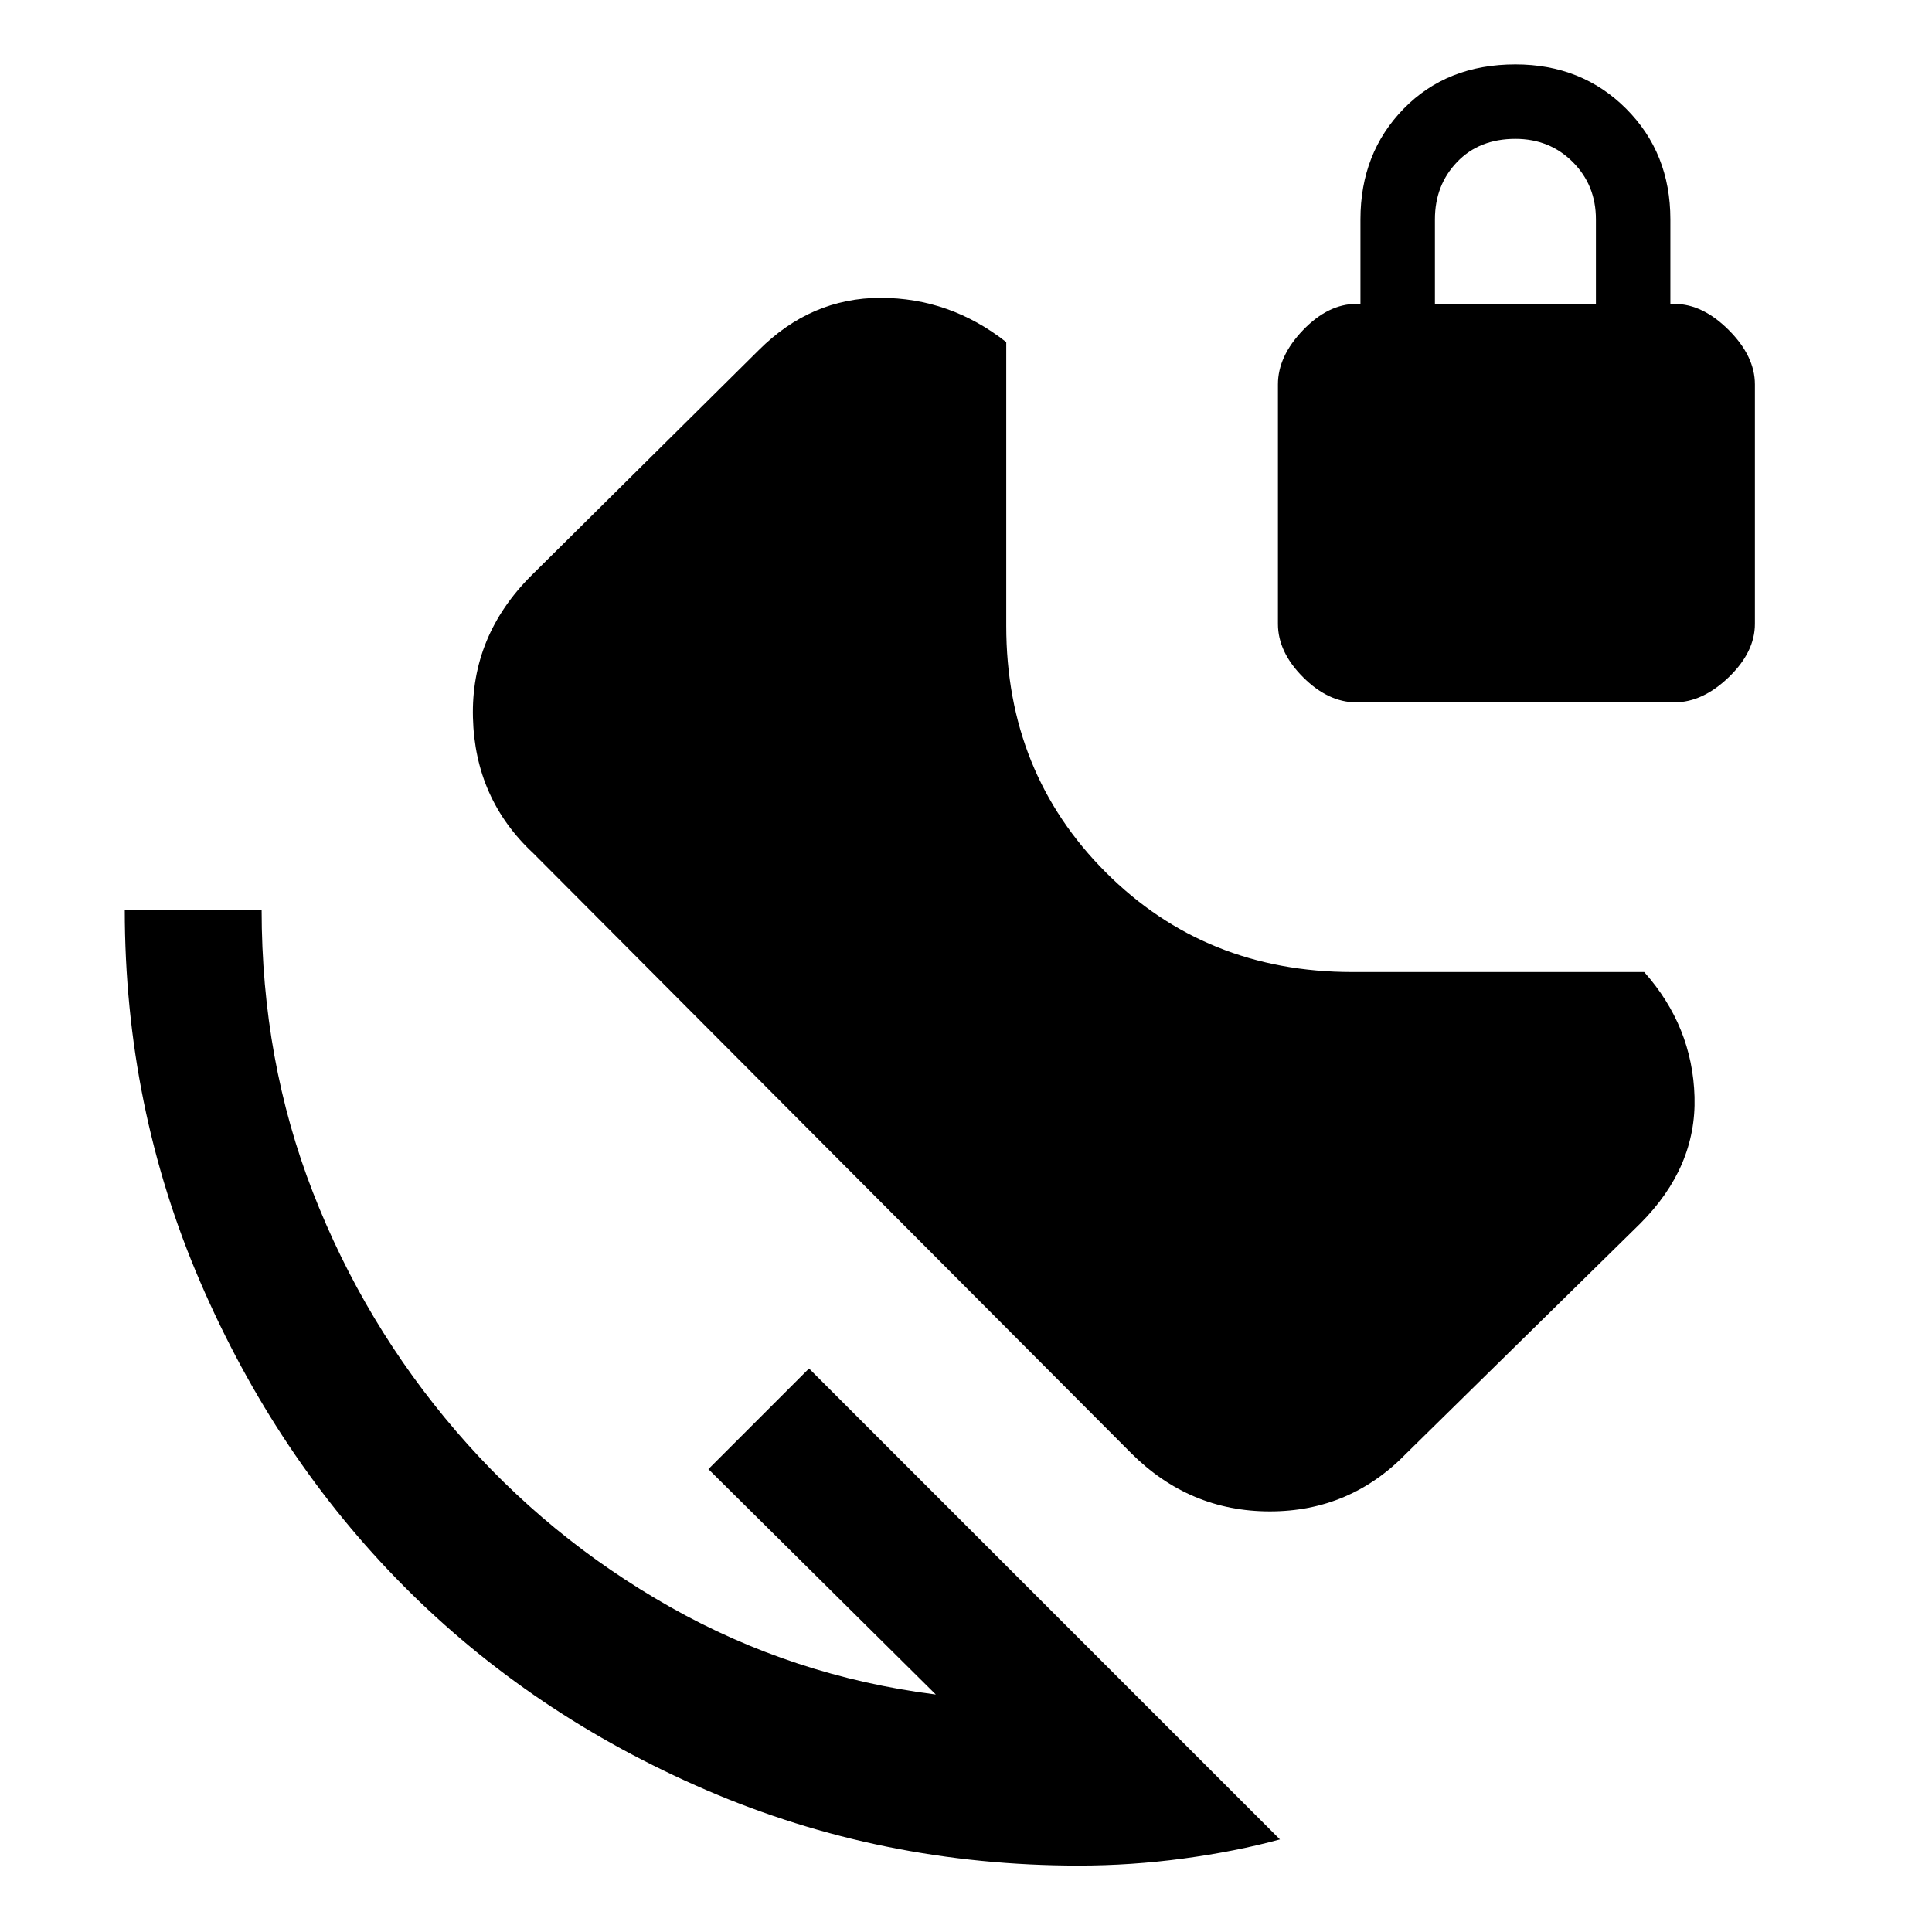 <svg xmlns="http://www.w3.org/2000/svg" height="48" width="48"><path d="M26.8 46.35Q21.9 46.35 17.55 44.475Q13.2 42.6 10.025 39.4Q6.85 36.2 4.975 31.85Q3.1 27.5 3.1 22.6H6.5Q6.5 26.35 7.775 29.625Q9.05 32.9 11.325 35.55Q13.6 38.2 16.65 39.925Q19.7 41.65 23.25 42.1L17.6 36.5L20.1 34L31.8 45.7Q30.7 46 29.4 46.175Q28.1 46.35 26.8 46.35ZM28.1 36.1 13.25 21.2Q11.8 19.85 11.75 17.825Q11.7 15.8 13.2 14.3L18.85 8.7Q20.15 7.4 21.875 7.4Q23.6 7.4 25 8.5V15.55Q25 19.2 27.475 21.675Q29.95 24.15 33.6 24.15H40.85Q42.05 25.5 42.1 27.25Q42.15 29 40.75 30.4L34.95 36.1Q33.55 37.55 31.55 37.55Q29.55 37.55 28.1 36.1ZM33.7 17.45Q33 17.45 32.375 16.825Q31.75 16.2 31.75 15.5V9.55Q31.75 8.85 32.375 8.2Q33 7.55 33.7 7.55H33.8V5.45Q33.8 3.8 34.875 2.7Q35.95 1.6 37.65 1.6Q39.3 1.6 40.4 2.7Q41.5 3.8 41.5 5.45V7.55H41.6Q42.3 7.55 42.95 8.2Q43.6 8.85 43.6 9.55V15.5Q43.6 16.2 42.95 16.825Q42.3 17.45 41.6 17.45ZM35.65 7.55H39.65V5.45Q39.65 4.6 39.075 4.025Q38.5 3.45 37.65 3.45Q36.75 3.45 36.2 4.025Q35.65 4.6 35.65 5.45Z"/></svg>